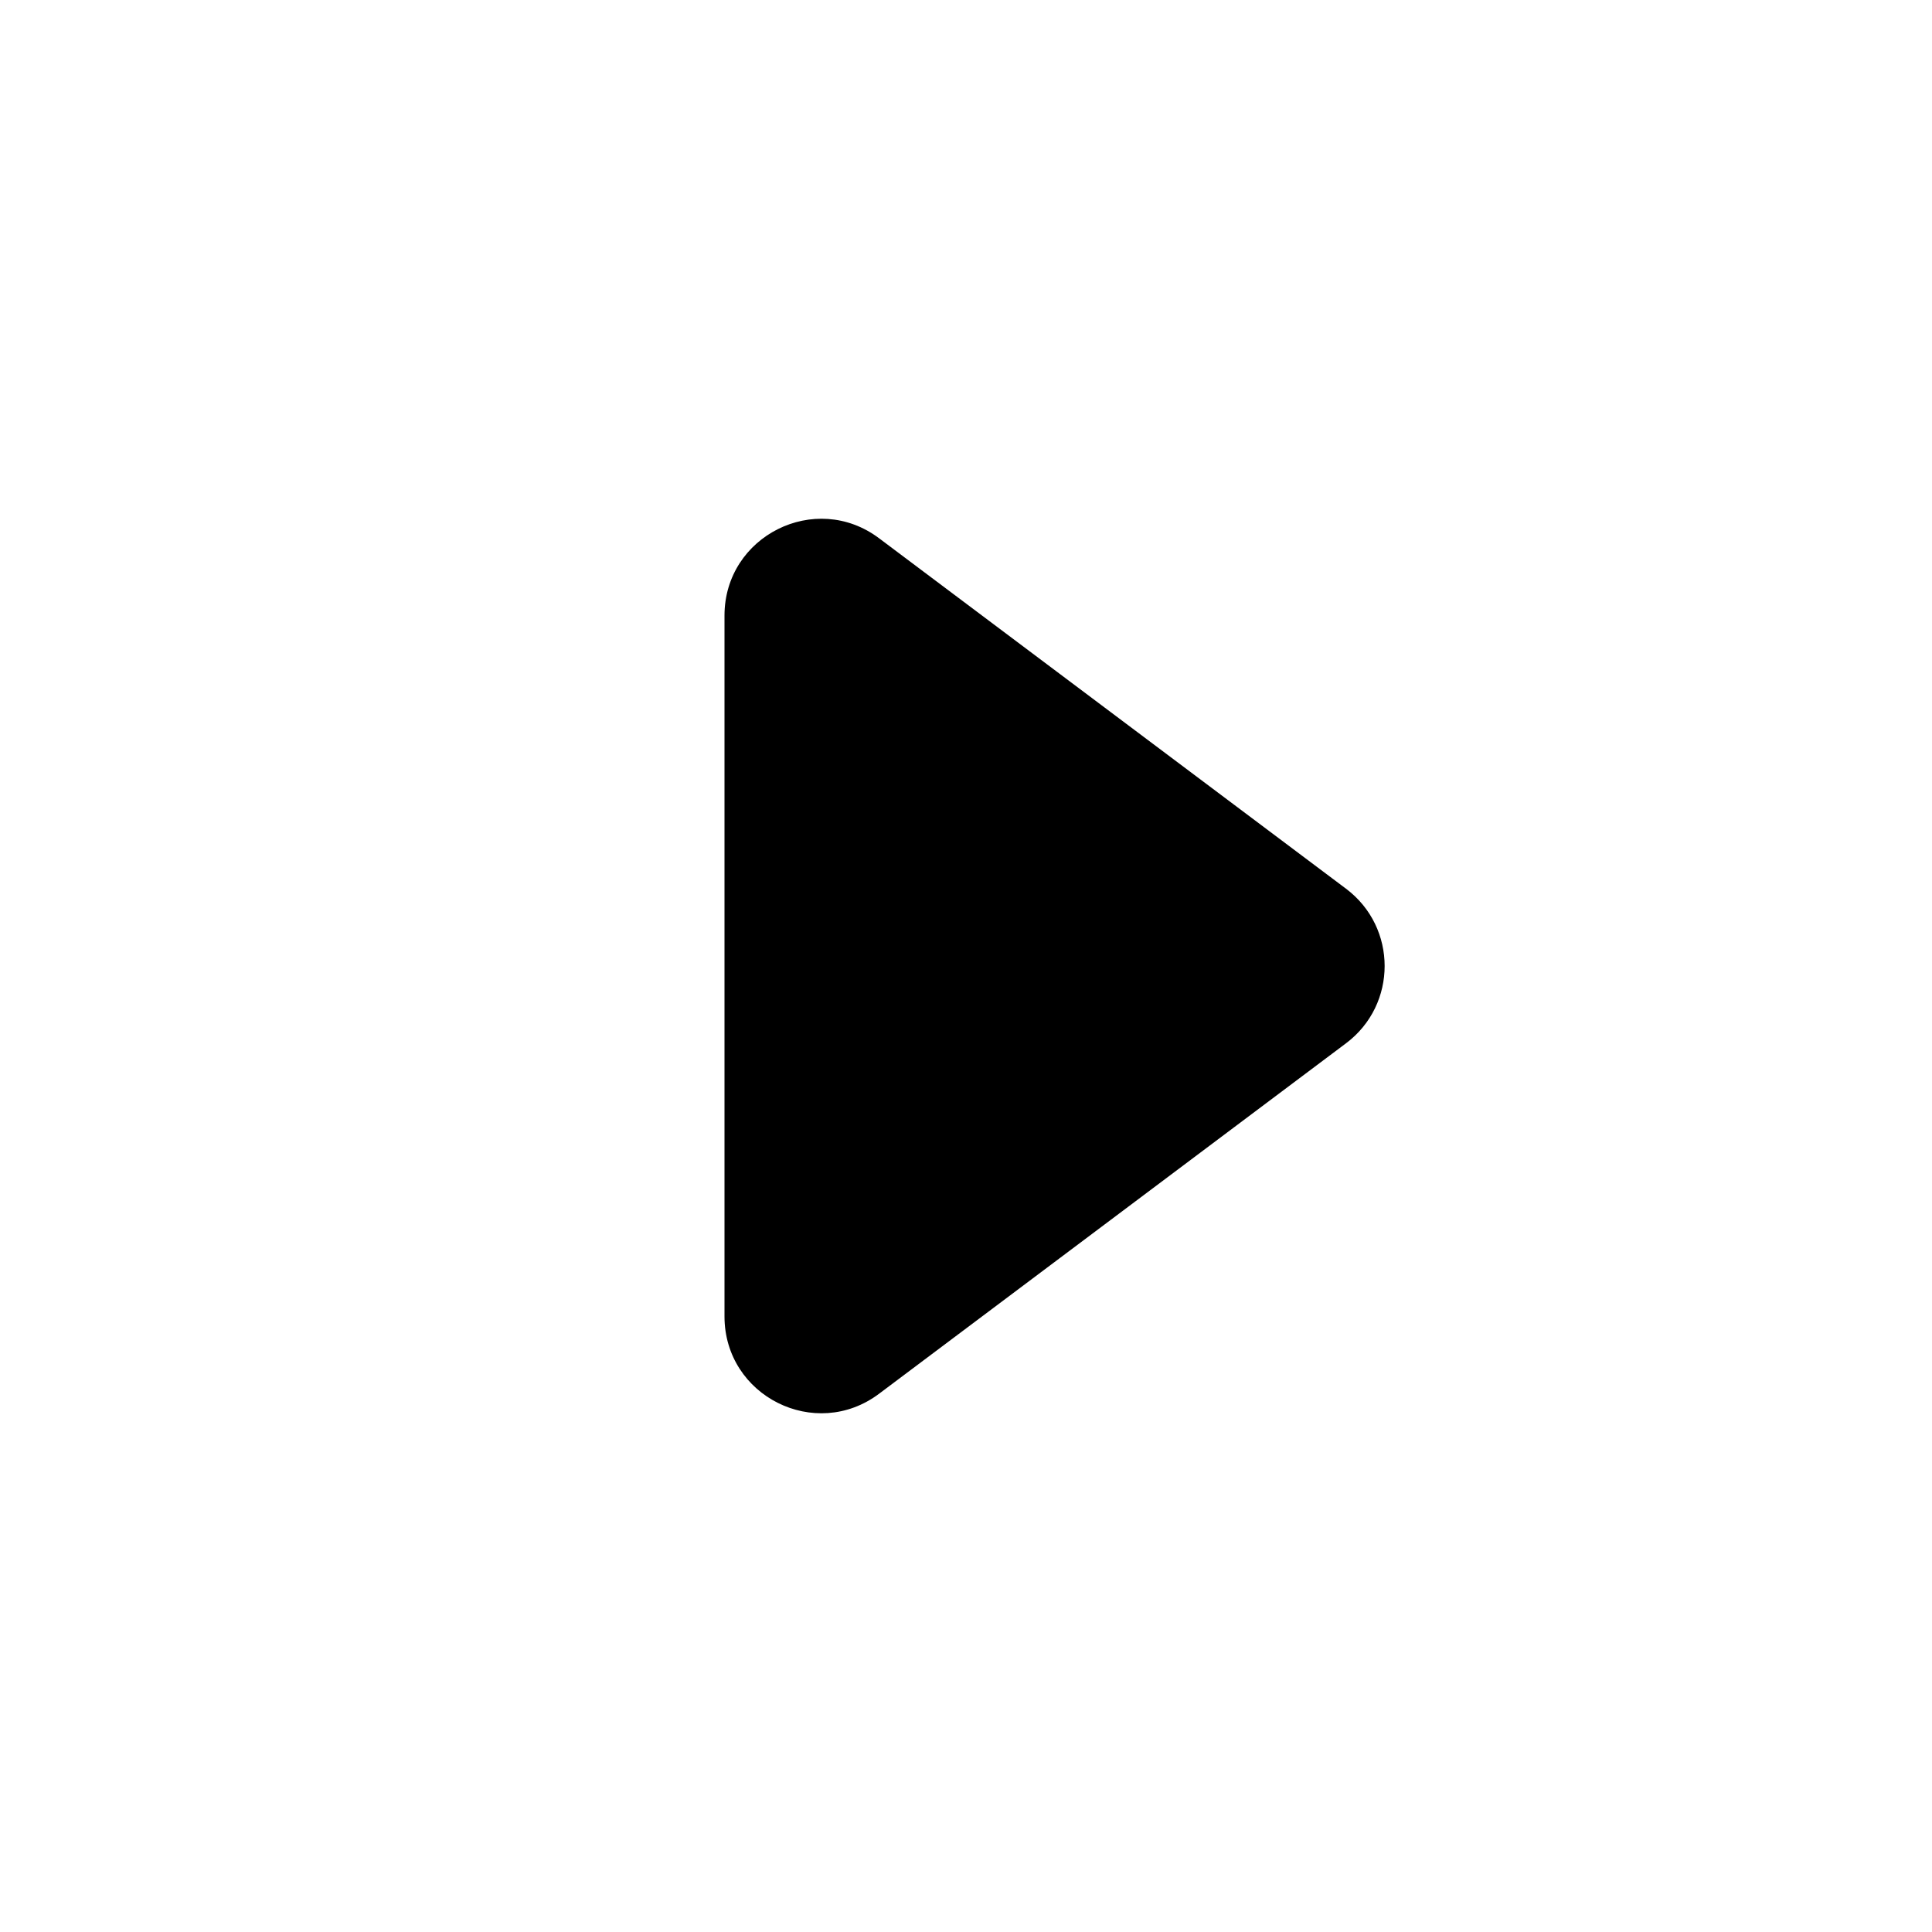 <svg xmlns="http://www.w3.org/2000/svg" width="20" height="20" viewBox="0 0 20 20" fill="none">
  <path d="M13.934 10.8C14.467 10.4 14.467 9.6 13.934 9.2L9.1 5.572C8.441 5.077 7.5 5.548 7.5 6.372L7.5 13.628C7.5 14.453 8.441 14.923 9.1 14.428L13.934 10.8Z" fill="currentColor"/>
</svg>
